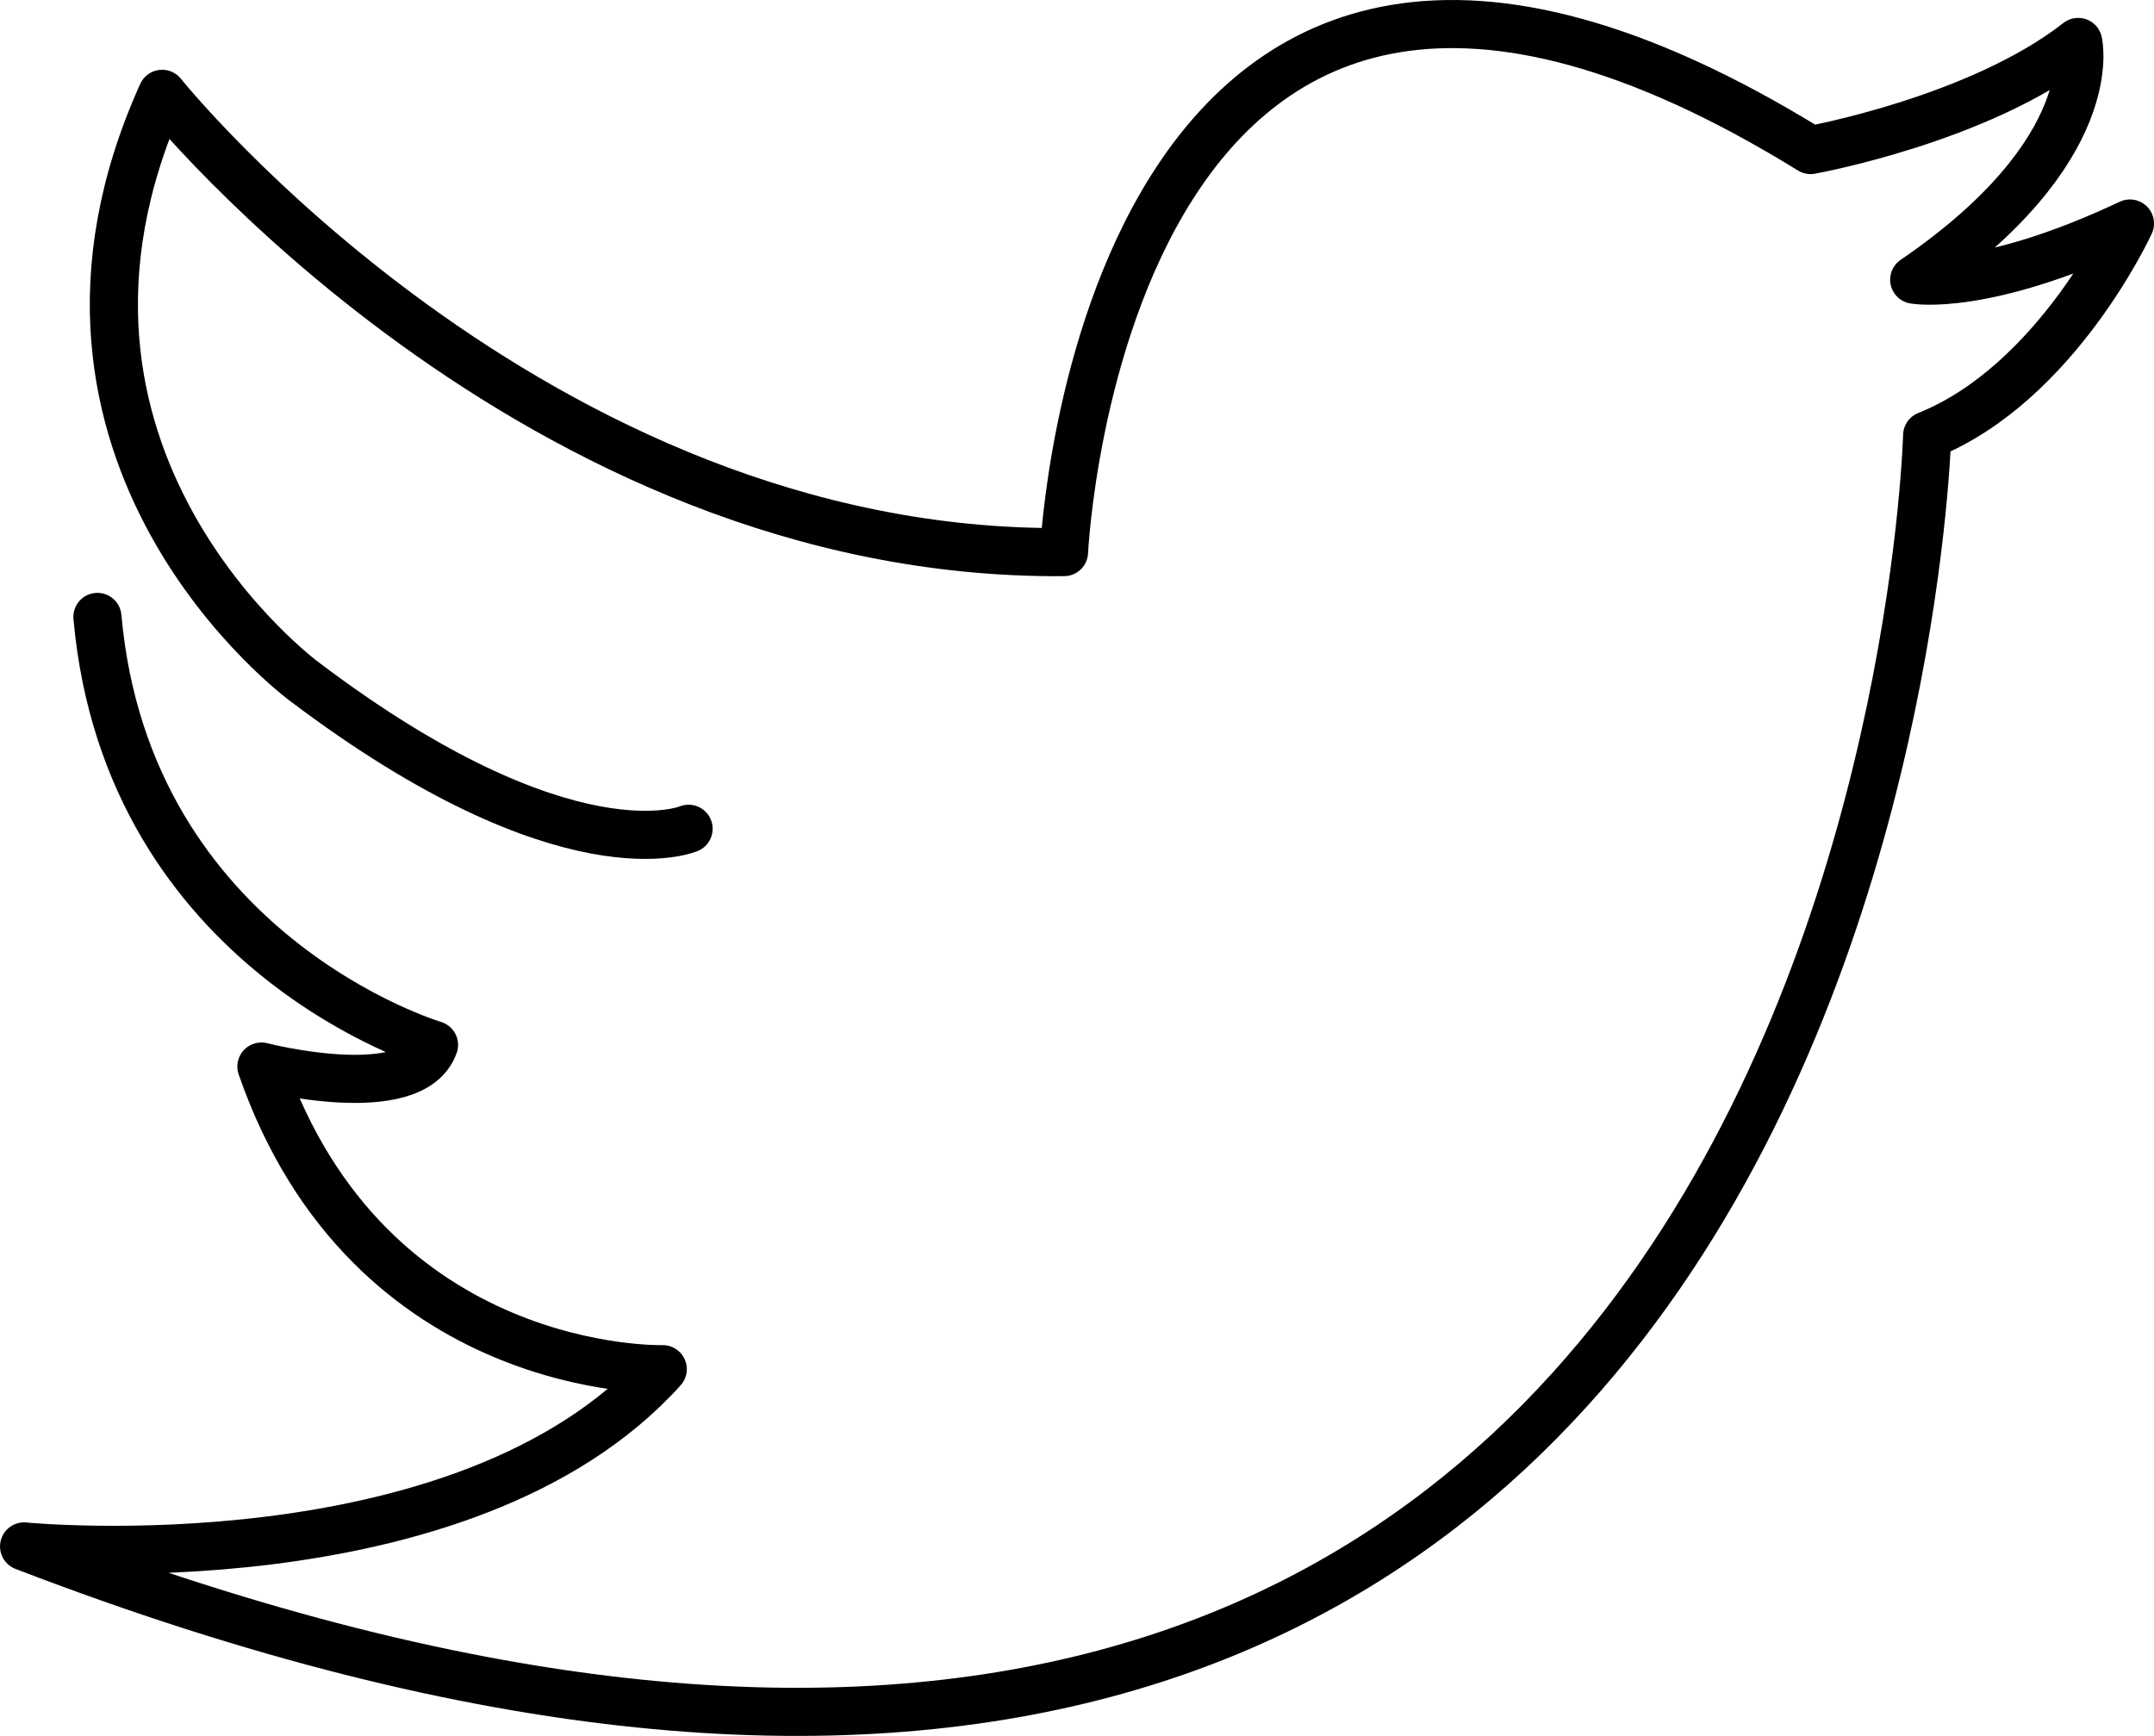 <?xml version="1.0" ?><!DOCTYPE svg  PUBLIC '-//W3C//DTD SVG 1.1//EN'  'http://www.w3.org/Graphics/SVG/1.1/DTD/svg11.dtd'><svg height="107.994px" style="enable-background:new 0 0 133.993 107.994;" version="1.1" viewBox="0 0 133.993 107.994" width="133.993px" xml:space="preserve" xmlns="http://www.w3.org/2000/svg" xmlns:xlink="http://www.w3.org/1999/xlink"><g id="Twitter"><path d="   M42.834,51.558c0,0-7.514,3.229-23.889-9.144c0,0-19.061-13.984-8.859-36.577c0,0,23.086,28.779,56.104,28.51   c0,0,2.417-52.179,46.442-25.013c0,0,10.469-1.884,16.645-6.725c0,0,1.609,6.724-10.201,14.792c0,0,4.295,0.807,13.422-3.496   c0,0-4.564,9.951-12.617,13.179c0,0-2.953,113.499-118.383,69.121c0,0,27.381,2.69,39.73-11.027c0,0-18.254,0.538-24.967-18.827   c0,0,9.396,2.422,10.738-1.344c0,0-19.061-5.648-20.939-26.628" style="fill:none;stroke:#000000;stroke-width:2.993;stroke-linecap:round;stroke-linejoin:round;stroke-miterlimit:10;"/></g><g id="Layer_1"/></svg>